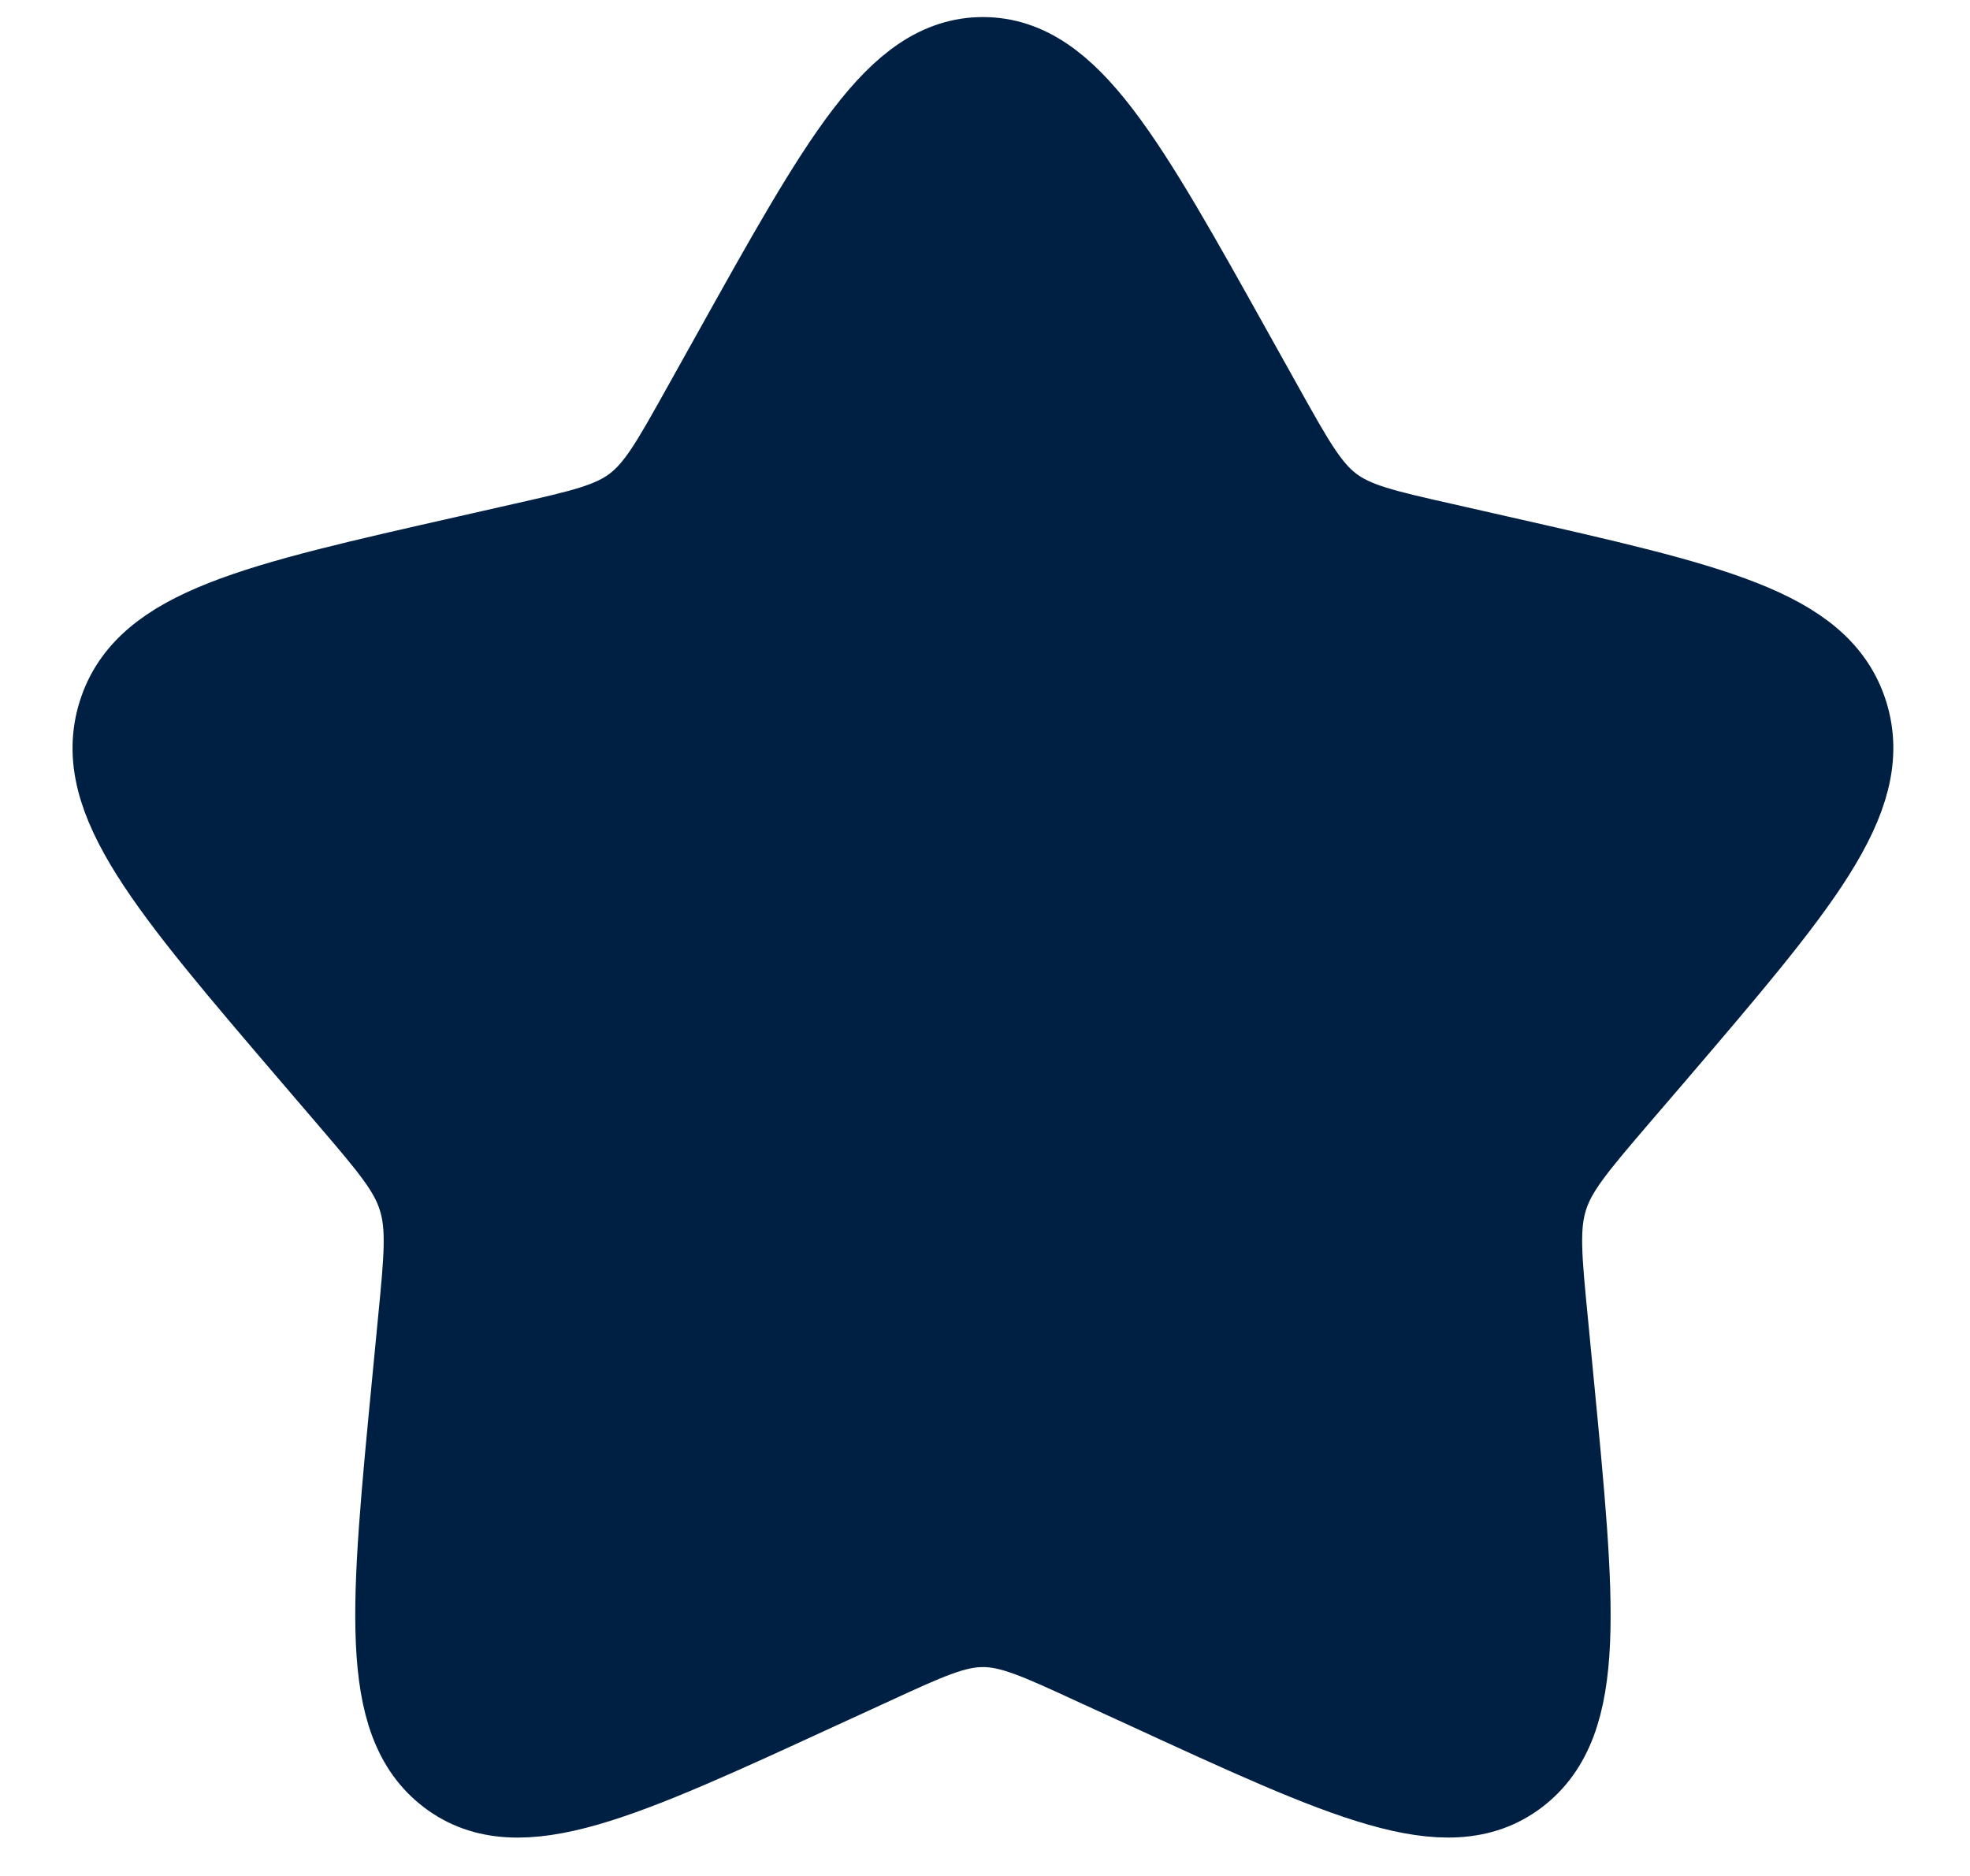<svg width="21" height="20" viewBox="0 0 21 20" fill="none" xmlns="http://www.w3.org/2000/svg">
<path d="M7.858 3.819C9.024 1.728 9.606 0.682 10.478 0.682C11.35 0.682 11.932 1.728 13.098 3.819L13.4 4.36C13.732 4.955 13.897 5.252 14.155 5.448C14.413 5.644 14.735 5.717 15.379 5.862L15.965 5.995C18.229 6.508 19.36 6.763 19.63 7.63C19.899 8.495 19.127 9.398 17.584 11.203L17.184 11.669C16.746 12.182 16.526 12.439 16.428 12.755C16.329 13.073 16.362 13.415 16.429 14.099L16.489 14.722C16.722 17.131 16.839 18.335 16.134 18.87C15.429 19.405 14.369 18.917 12.25 17.941L11.7 17.689C11.098 17.411 10.797 17.273 10.478 17.273C10.159 17.273 9.858 17.411 9.256 17.689L8.707 17.941C6.587 18.917 5.527 19.405 4.823 18.871C4.117 18.335 4.234 17.131 4.467 14.722L4.527 14.1C4.594 13.415 4.627 13.073 4.527 12.756C4.43 12.439 4.21 12.182 3.772 11.67L3.372 11.203C1.829 9.399 1.057 8.496 1.326 7.63C1.595 6.763 2.728 6.507 4.992 5.995L5.578 5.862C6.221 5.717 6.542 5.644 6.801 5.448C7.06 5.252 7.224 4.955 7.556 4.36L7.858 3.819Z" fill="#002043" stroke="#002043" strokeWidth="1.227"/>
</svg>
